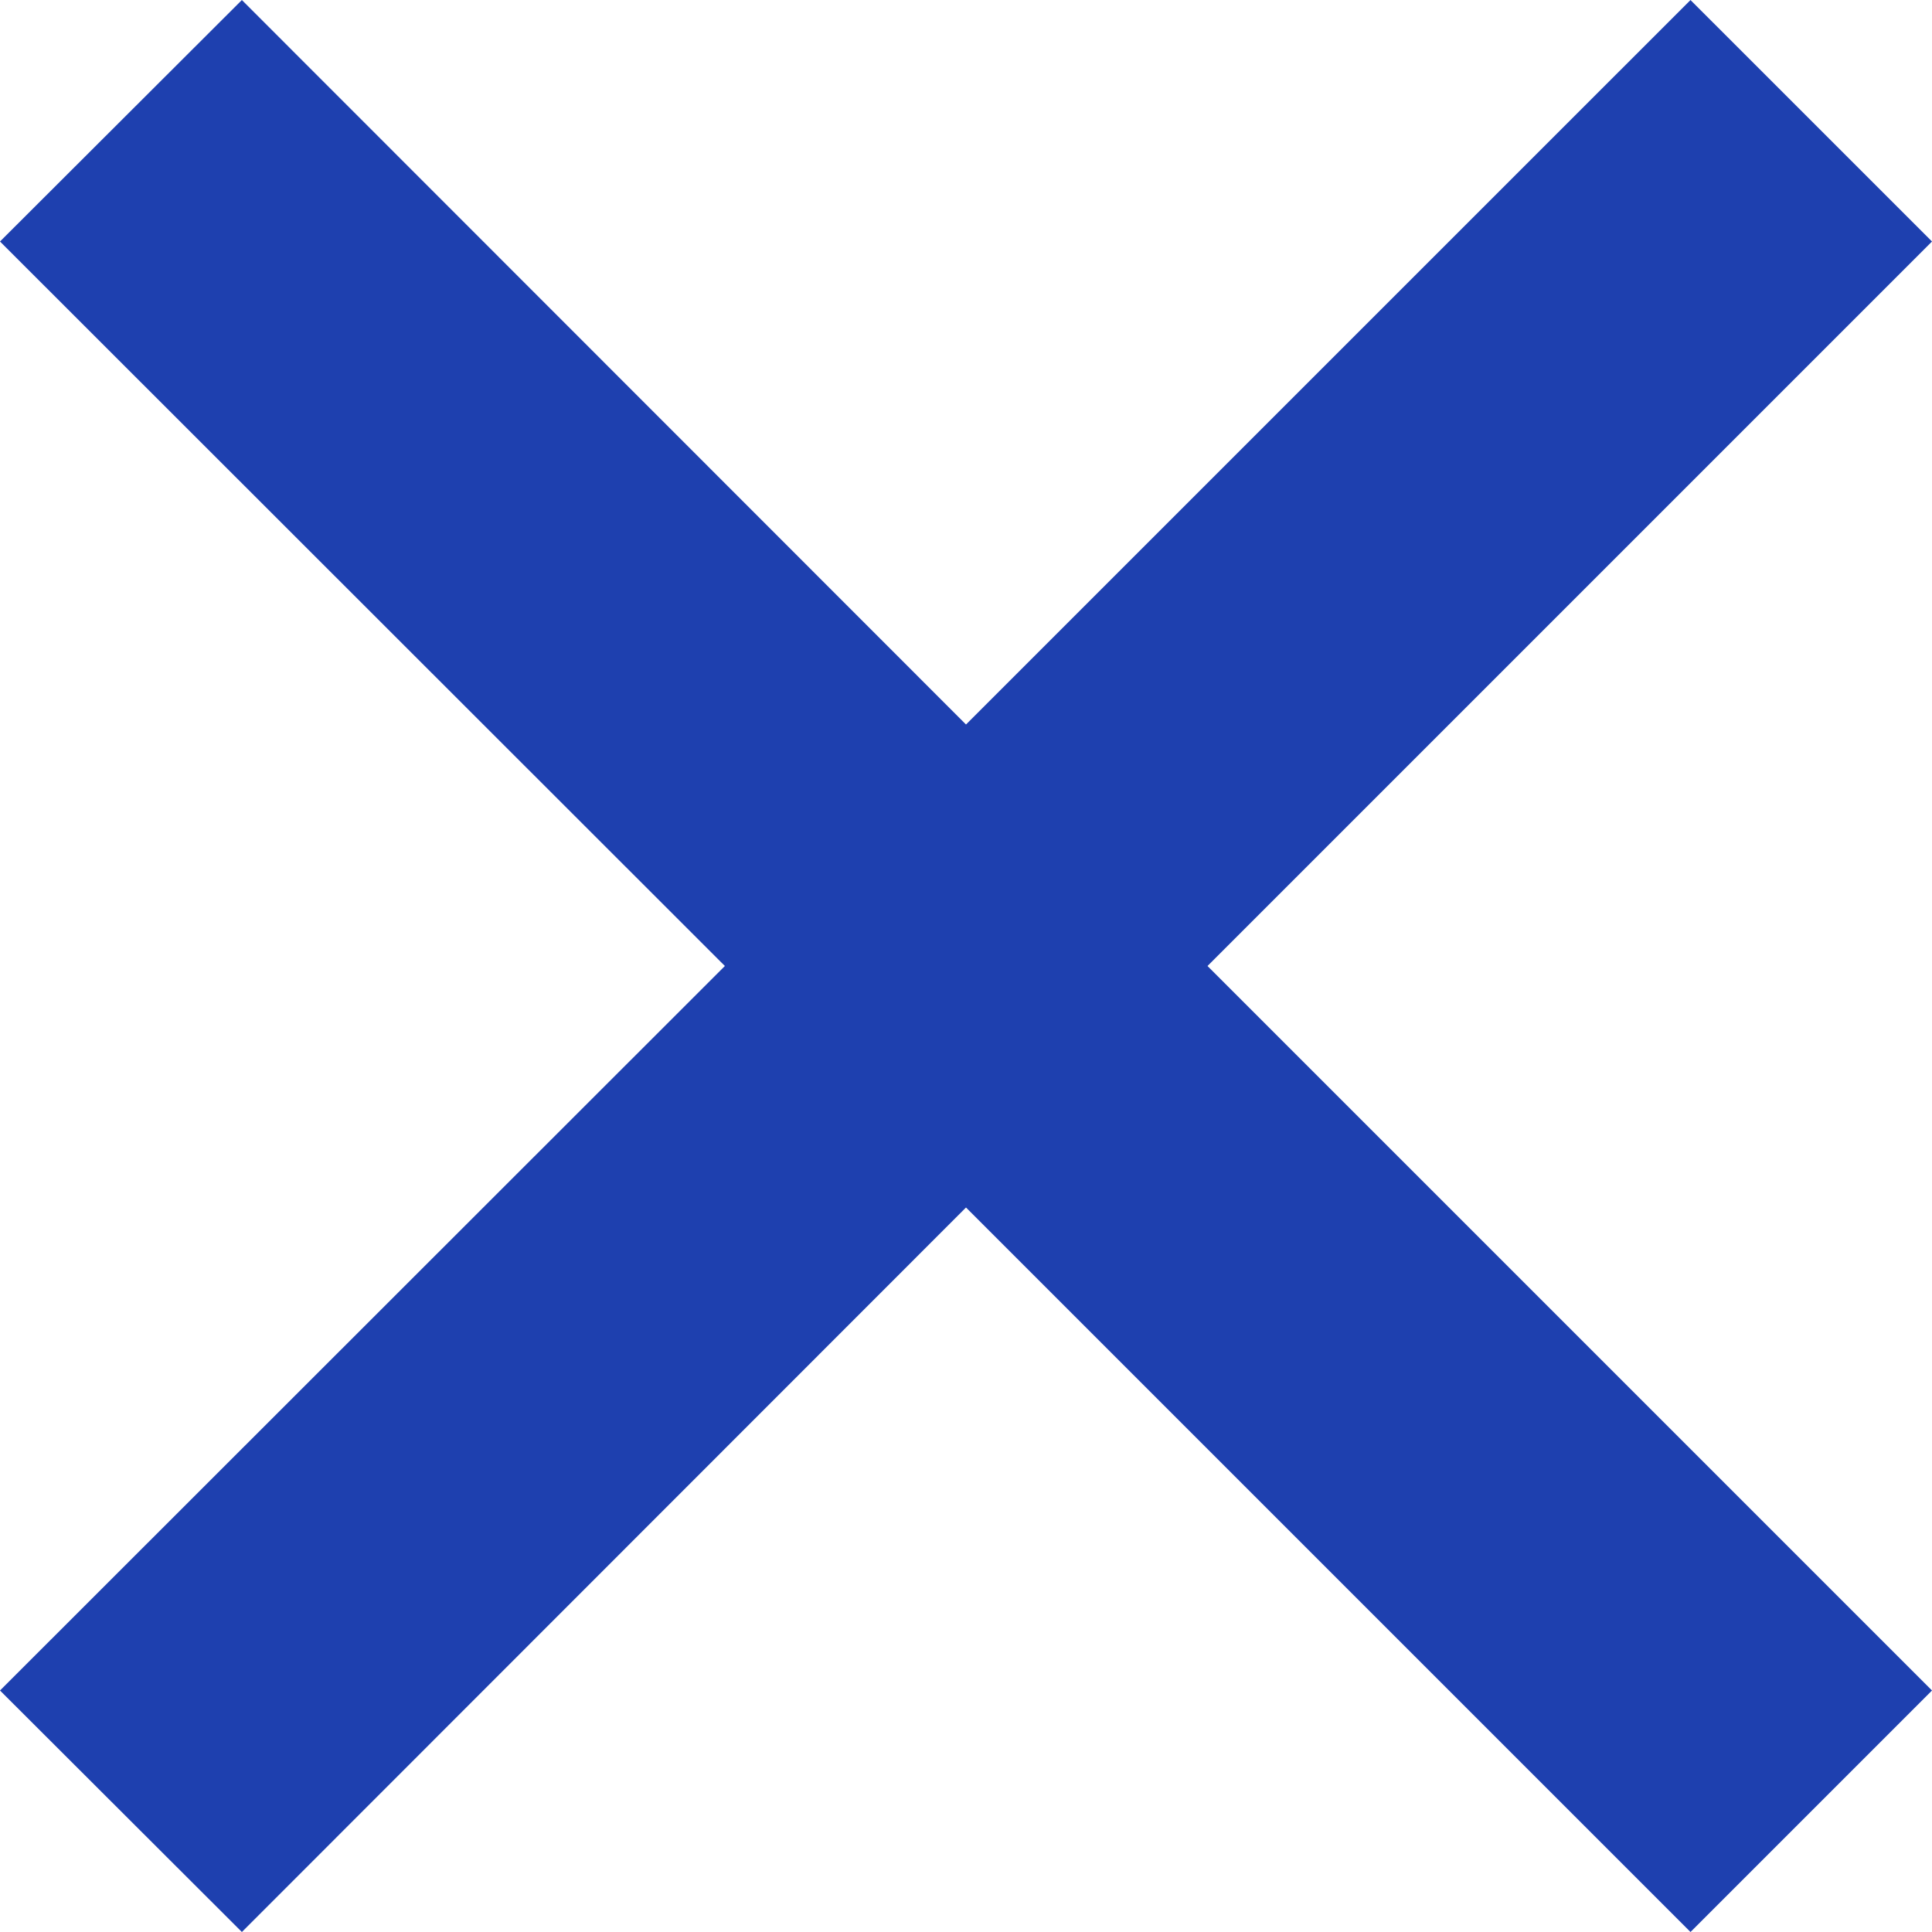 <svg width="5" height="5" viewBox="0 0 5 5" fill="none" xmlns="http://www.w3.org/2000/svg">
<path d="M0.626 5L2.5 3.125L4.375 5L5 4.375L3.125 2.5L5 0.625L4.375 7.62332e-05L2.5 1.875L0.626 7.62332e-05L-8.09199e-08 0.625L1.876 2.5L-8.09199e-08 4.375L0.626 5Z" fill="#1E40AF"/>
</svg>
